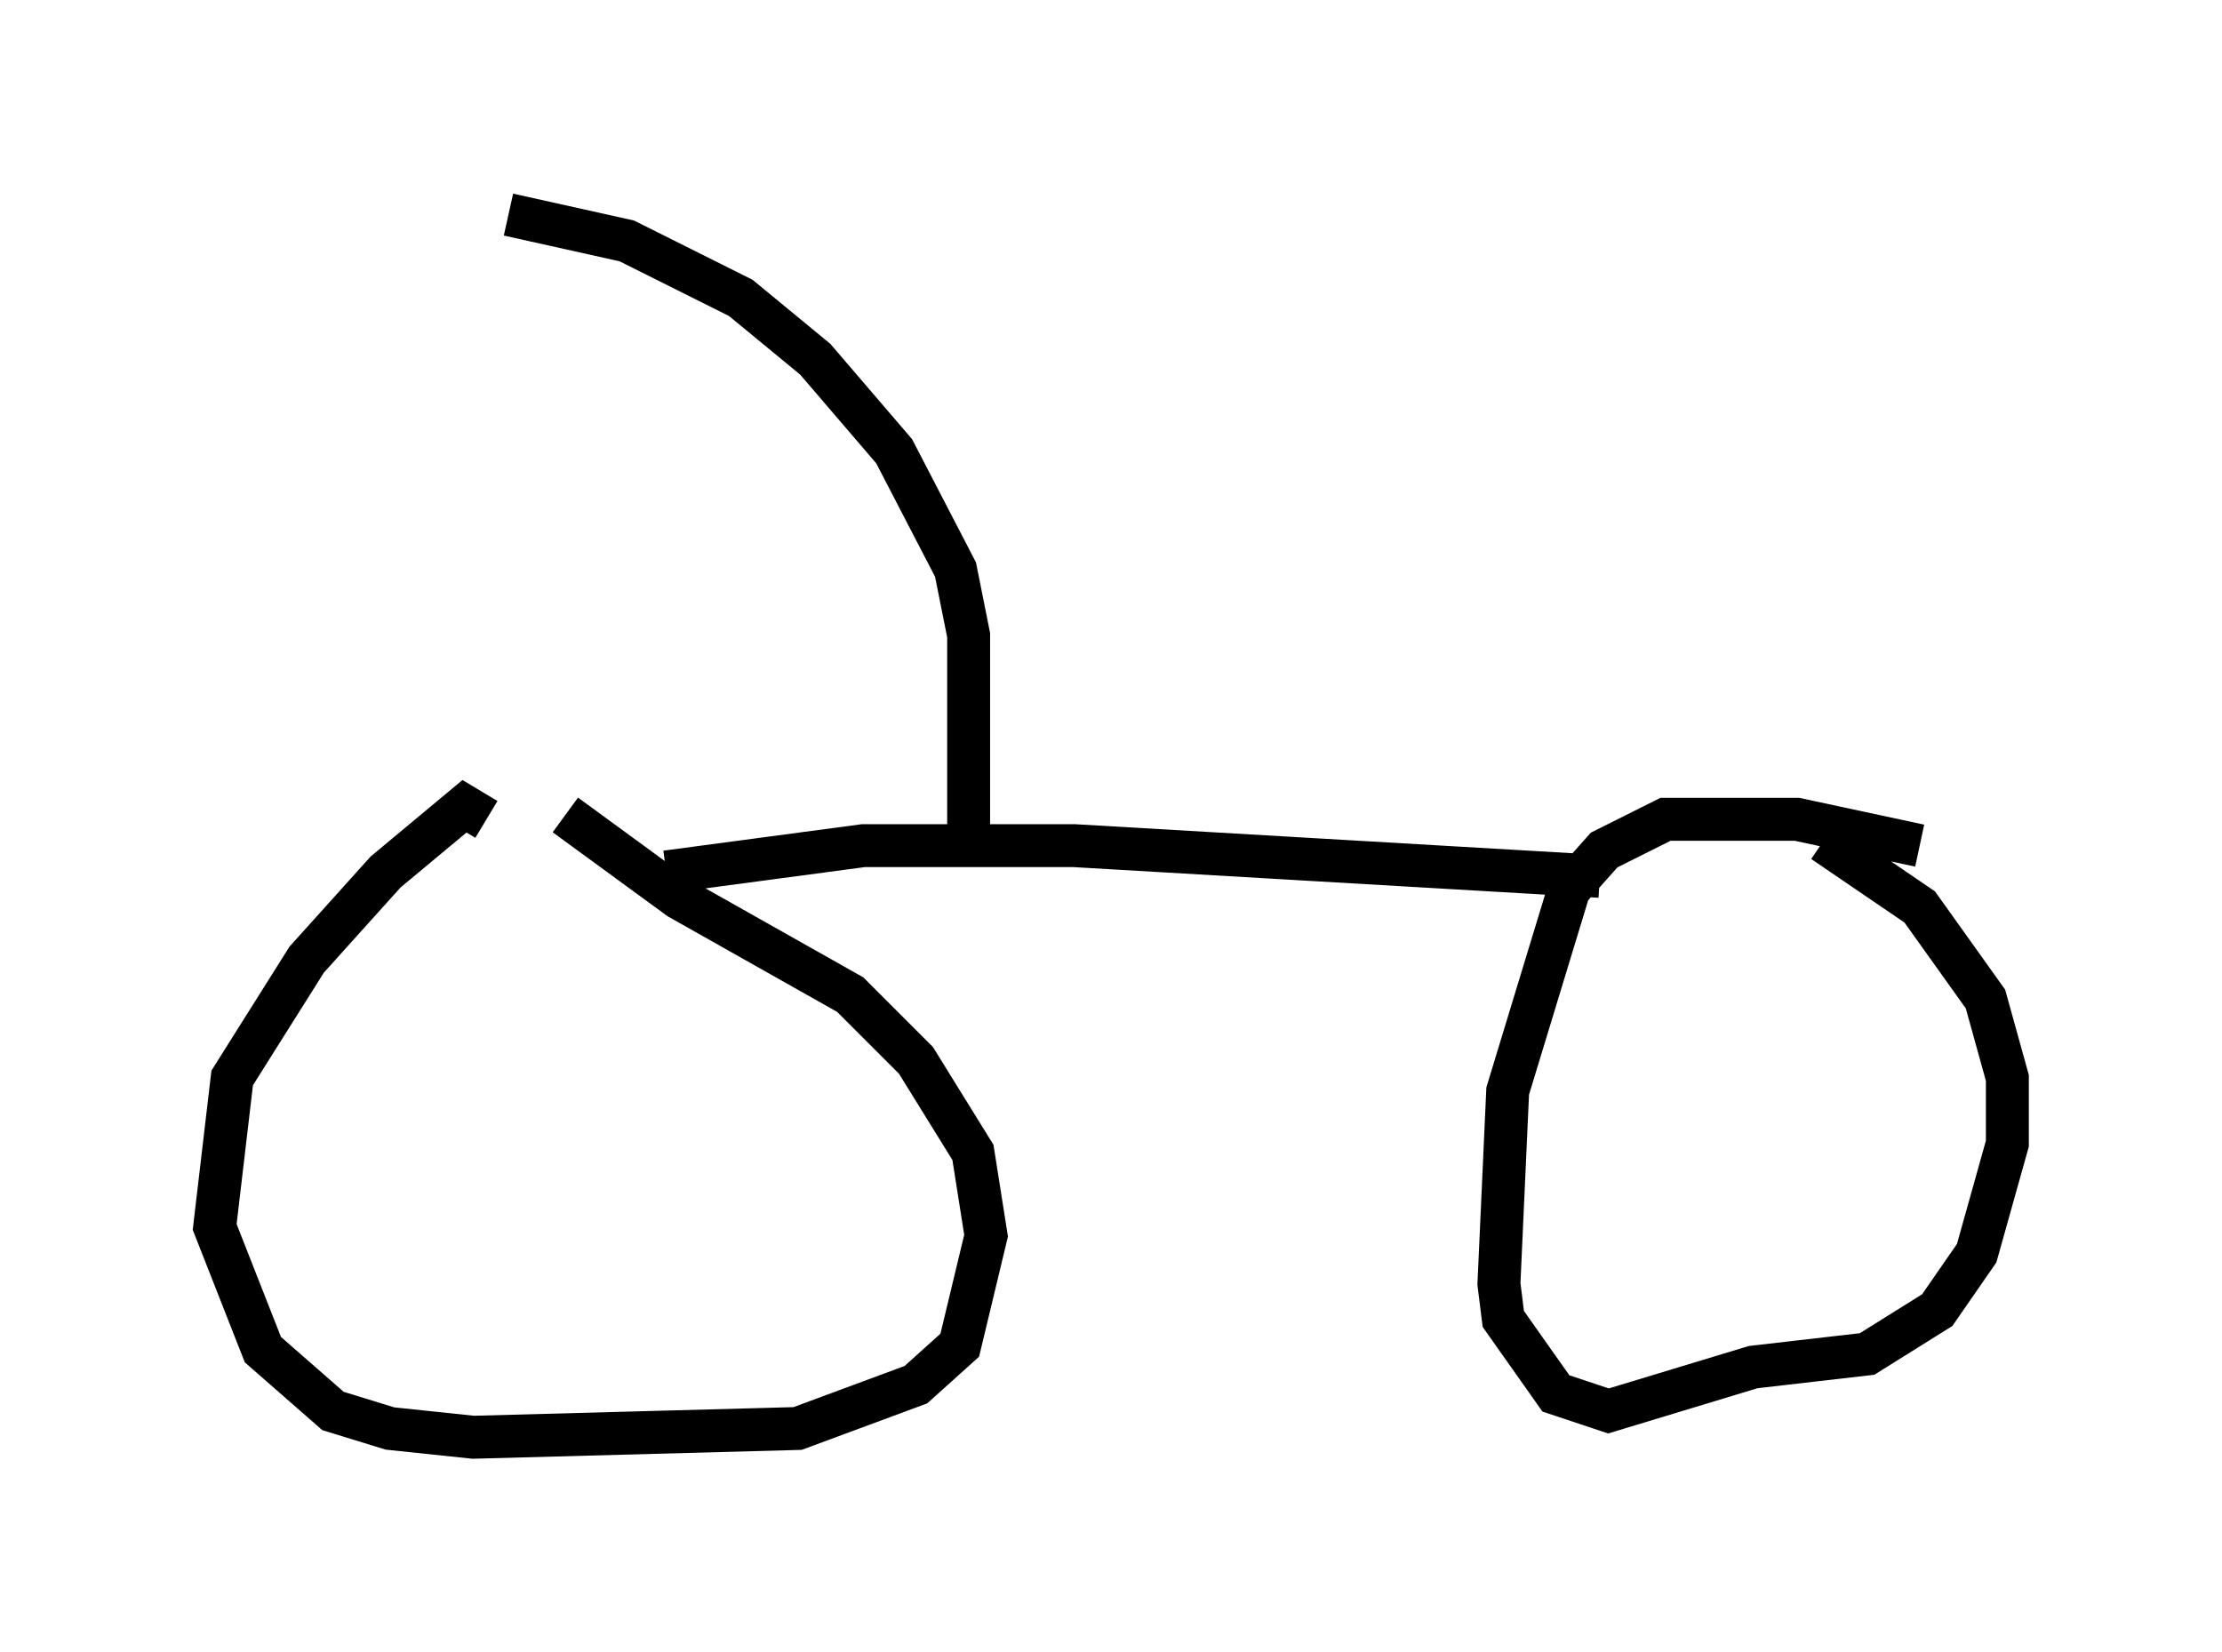 <?xml version="1.0" encoding="utf-8" ?>
<svg baseProfile="full" height="38.482" version="1.1" width="51.753" xmlns="http://www.w3.org/2000/svg" xmlns:ev="http://www.w3.org/2001/xml-events" xmlns:xlink="http://www.w3.org/1999/xlink"><defs /><rect fill="white" height="38.482" width="51.753" x="0" y="0" /><path d="M11.329, 19.598 m0.0, -0.51 l-0.51, -0.306 -1.838, 1.531 l-1.838, 2.042 -1.735, 2.756 l-0.408, 3.471 1.123, 2.858 l1.633, 1.429 1.327, 0.408 l1.94, 0.204 7.554, -0.204 l2.756, -1.021 1.021, -0.919 l0.613, -2.552 -0.306, -1.94 l-1.327, -2.144 -1.531, -1.531 l-3.981, -2.246 -2.654, -1.94 m31.544, 0.715 l-2.858, -0.613 -3.063, 0.0 l-1.429, 0.715 -0.817, 0.919 l-1.429, 4.696 -0.204, 4.492 l0.102, 0.817 1.225, 1.735 l1.225, 0.408 3.369, -1.021 l2.654, -0.306 1.633, -1.021 l0.919, -1.327 0.715, -2.552 l0.0, -1.531 -0.51, -1.838 l-1.531, -2.144 -2.246, -1.531 m-26.95, 0.715 l4.594, -0.613 4.9, 0.0 l12.25, 0.715 m-14.7, -0.919 l0.0, -4.696 -0.306, -1.531 l-1.429, -2.756 -1.838, -2.144 l-1.735, -1.429 -2.654, -1.327 l-2.756, -0.613 " fill="none" stroke="black" stroke-width="1" /></svg>